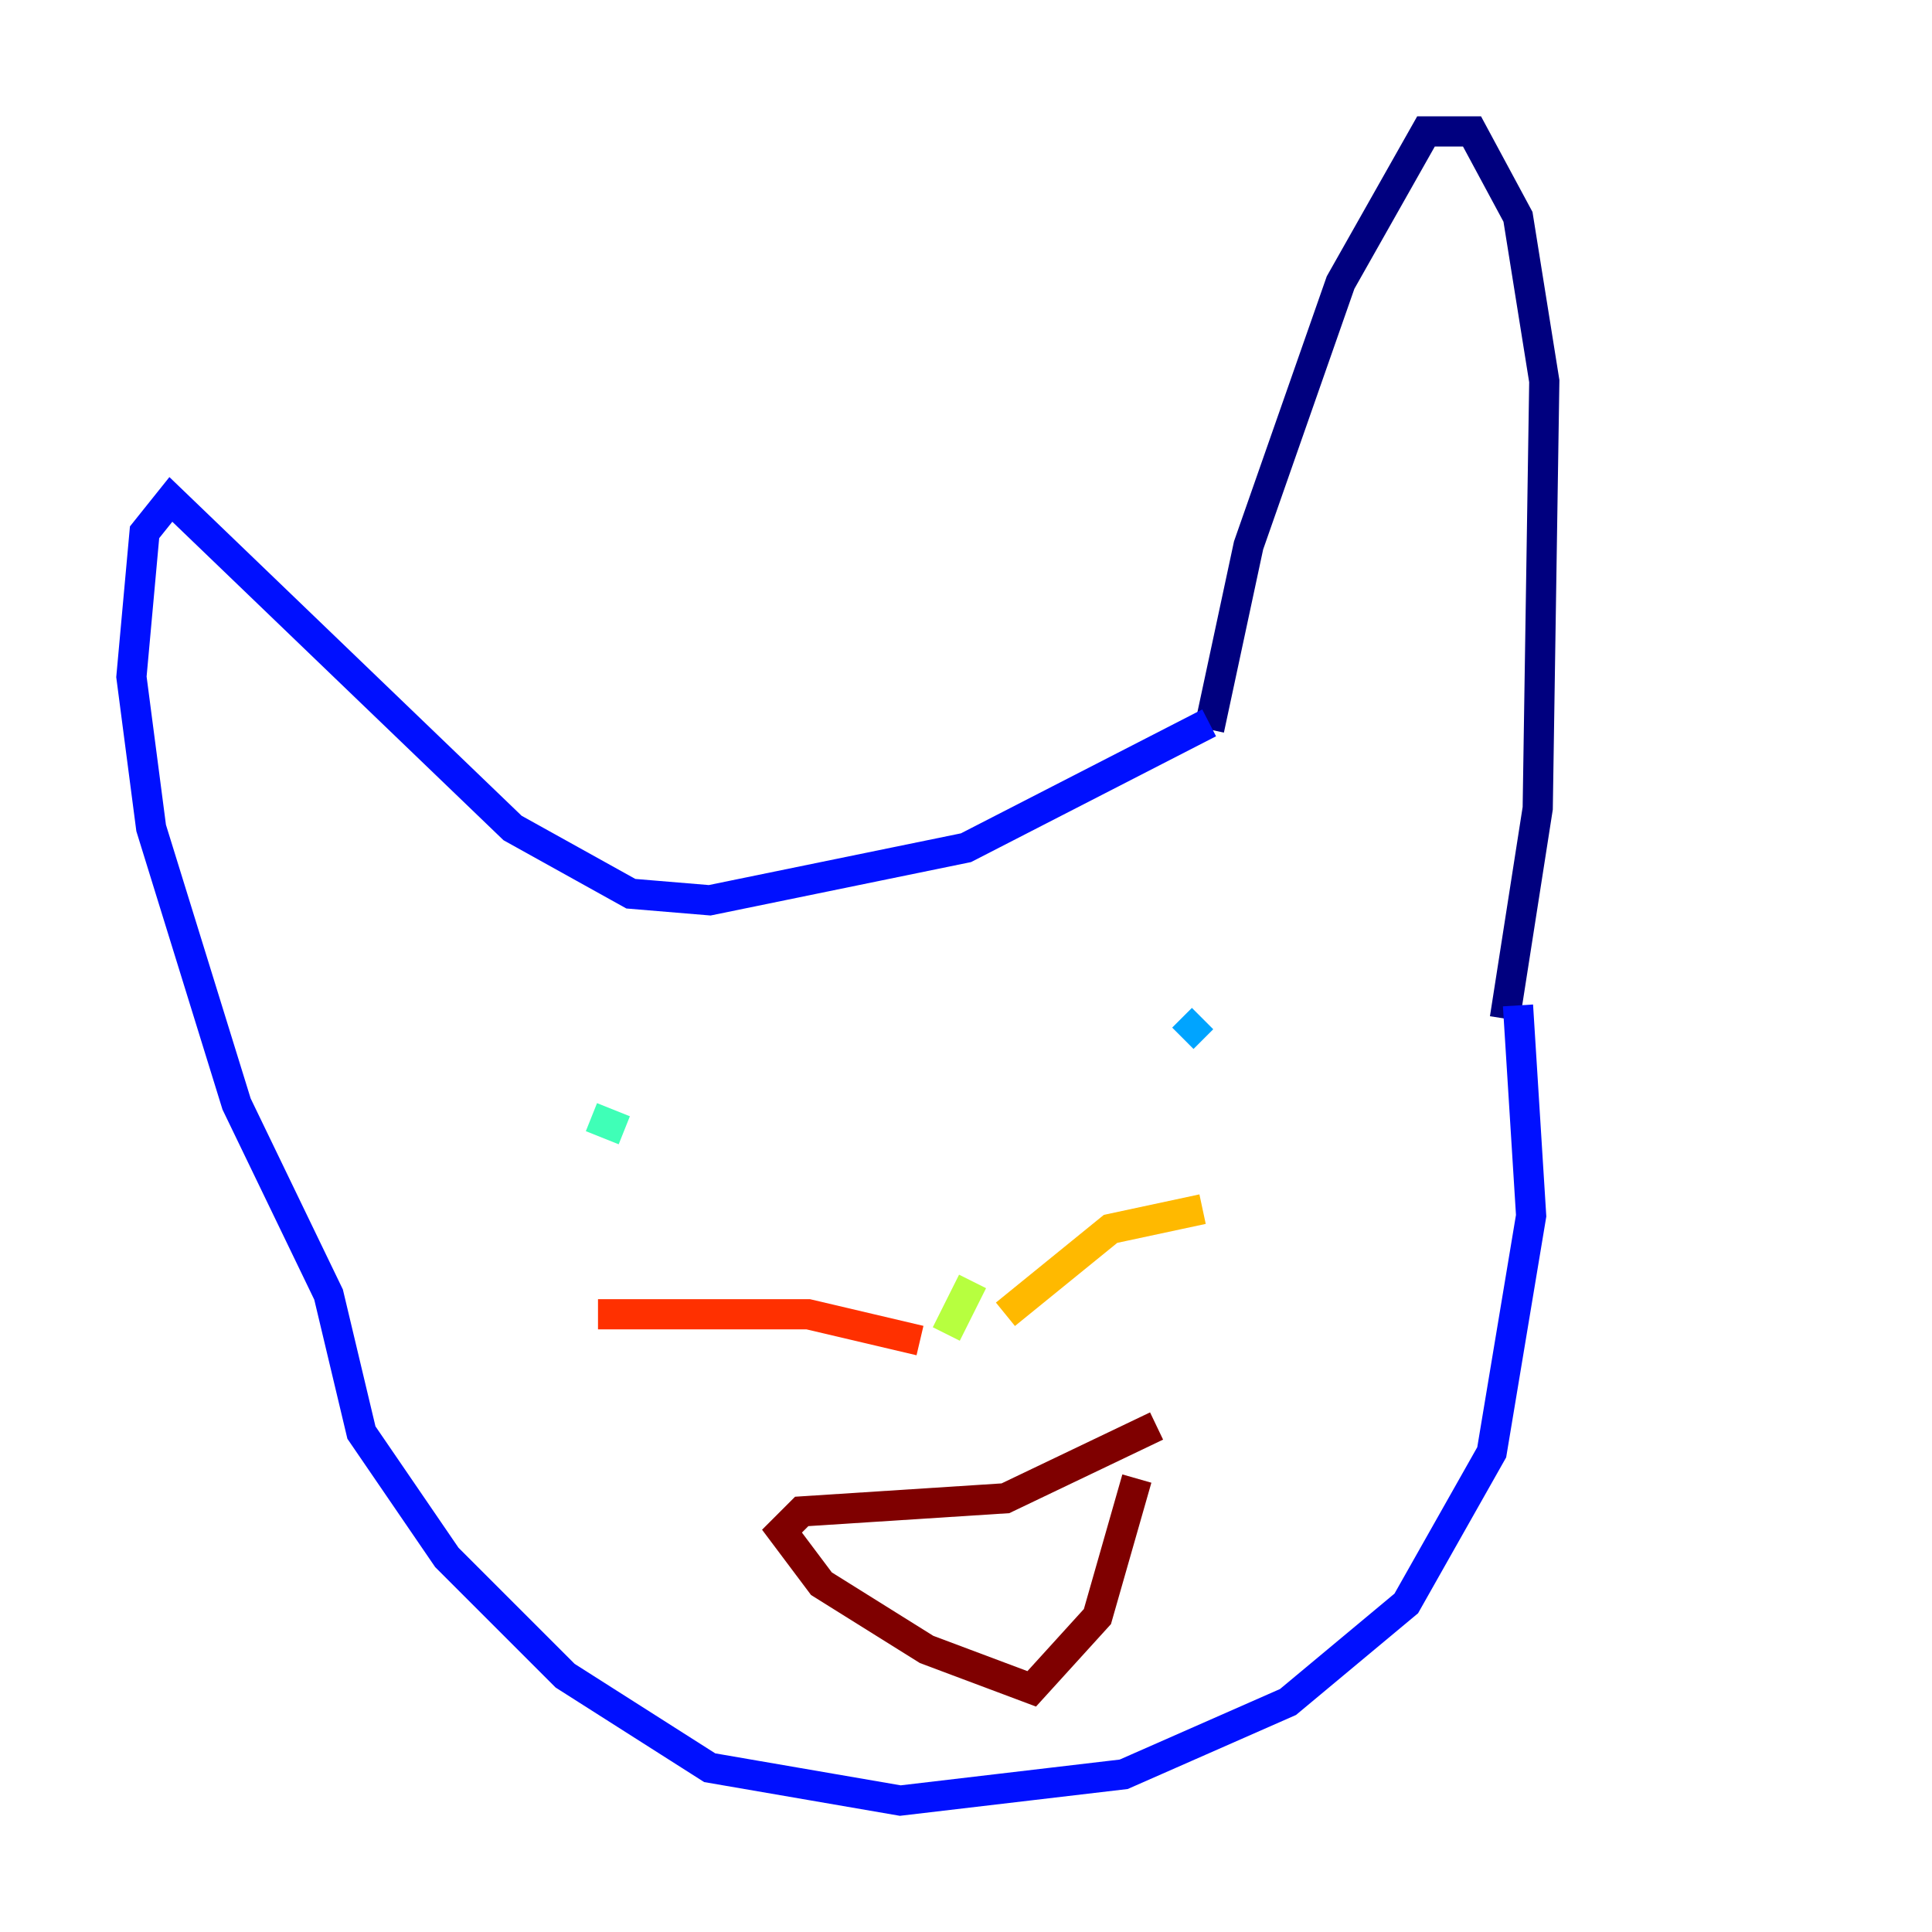 <?xml version="1.0" encoding="utf-8" ?>
<svg baseProfile="tiny" height="128" version="1.2" viewBox="0,0,128,128" width="128" xmlns="http://www.w3.org/2000/svg" xmlns:ev="http://www.w3.org/2001/xml-events" xmlns:xlink="http://www.w3.org/1999/xlink"><defs /><polyline fill="none" points="80.109,48.327 82.721,36.136 88.816,18.721 94.476,8.707 97.524,8.707 100.571,14.367 102.313,25.252 101.878,53.551 99.701,67.483" stroke="#00007f" stroke-width="2" /><polyline fill="none" points="80.109,47.891 64.0,56.163 47.02,59.646 41.796,59.211 33.959,54.857 11.32,33.088 9.578,35.265 8.707,44.843 10.014,54.857 15.674,73.143 21.769,85.769 23.946,94.912 29.605,103.184 37.442,111.02 47.02,117.116 59.646,119.293 74.449,117.551 85.333,112.762 93.17,106.231 98.83,96.218 101.442,80.544 100.571,66.612" stroke="#0010ff" stroke-width="2" /><polyline fill="none" points="79.674,67.483 78.367,68.789" stroke="#00a4ff" stroke-width="2" /><polyline fill="none" points="39.184,74.014 41.361,74.884" stroke="#3fffb7" stroke-width="2" /><polyline fill="none" points="64.435,84.898 62.694,88.381" stroke="#b7ff3f" stroke-width="2" /><polyline fill="none" points="66.612,87.075 73.578,81.415 79.674,80.109" stroke="#ffb900" stroke-width="2" /><polyline fill="none" points="60.952,88.816 53.551,87.075 39.619,87.075" stroke="#ff3000" stroke-width="2" /><polyline fill="none" points="76.626,94.476 66.612,99.265 53.116,100.136 51.809,101.442 54.422,104.925 61.388,109.279 68.354,111.891 72.707,107.102 75.32,97.959" stroke="#7f0000" stroke-width="2" /></svg>
